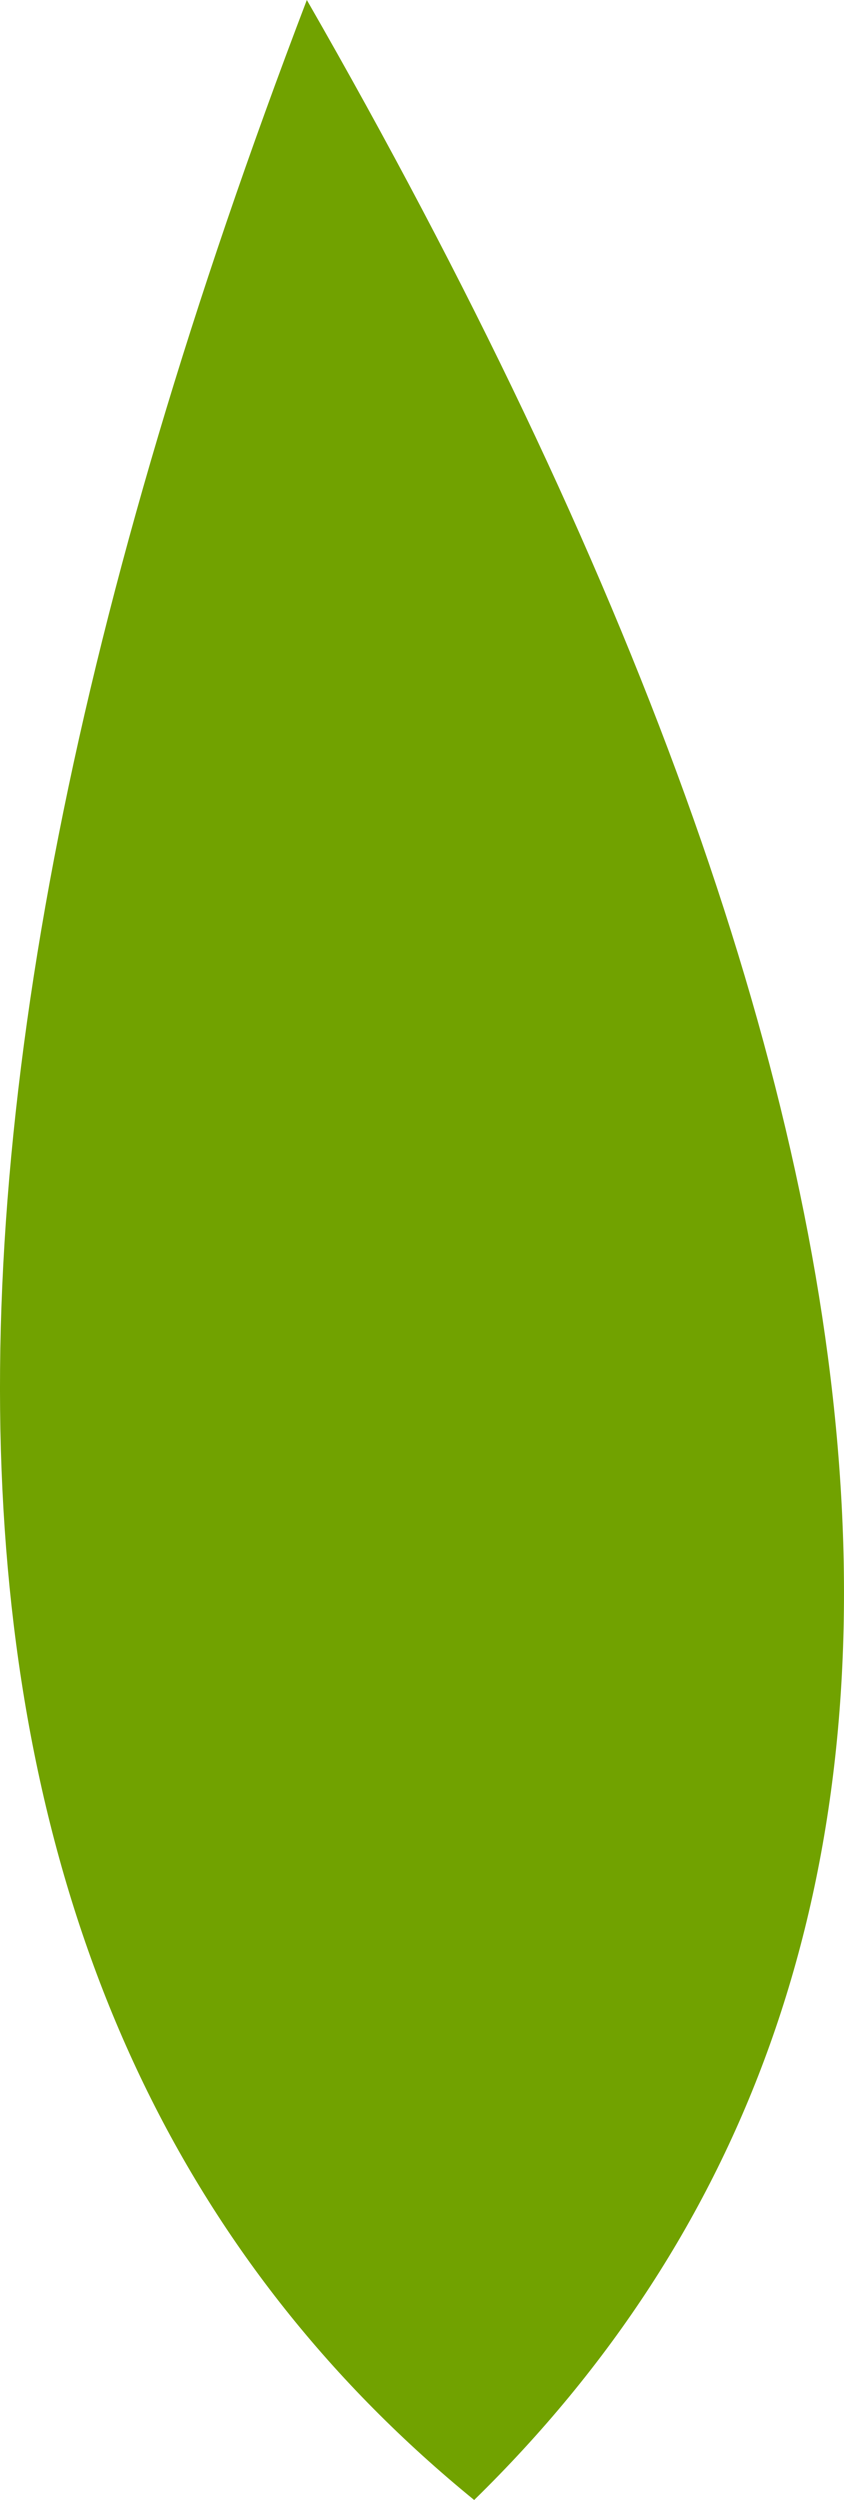 <svg version="1.1" id="图层_1" x="0px" y="0px" width="23.595px" height="69.86px" viewBox="0 0 23.595 69.86" enable-background="new 0 0 23.595 69.86" xml:space="preserve" xmlns="http://www.w3.org/2000/svg" xmlns:xlink="http://www.w3.org/1999/xlink" xmlns:xml="http://www.w3.org/XML/1998/namespace">
  <path fill="#71A200" d="M13.256,69.86C28.519,54.937,26.819,31.773,8.578,0C-4.312,33.758-2.613,56.921,13.256,69.86z" class="color c1"/>
</svg>